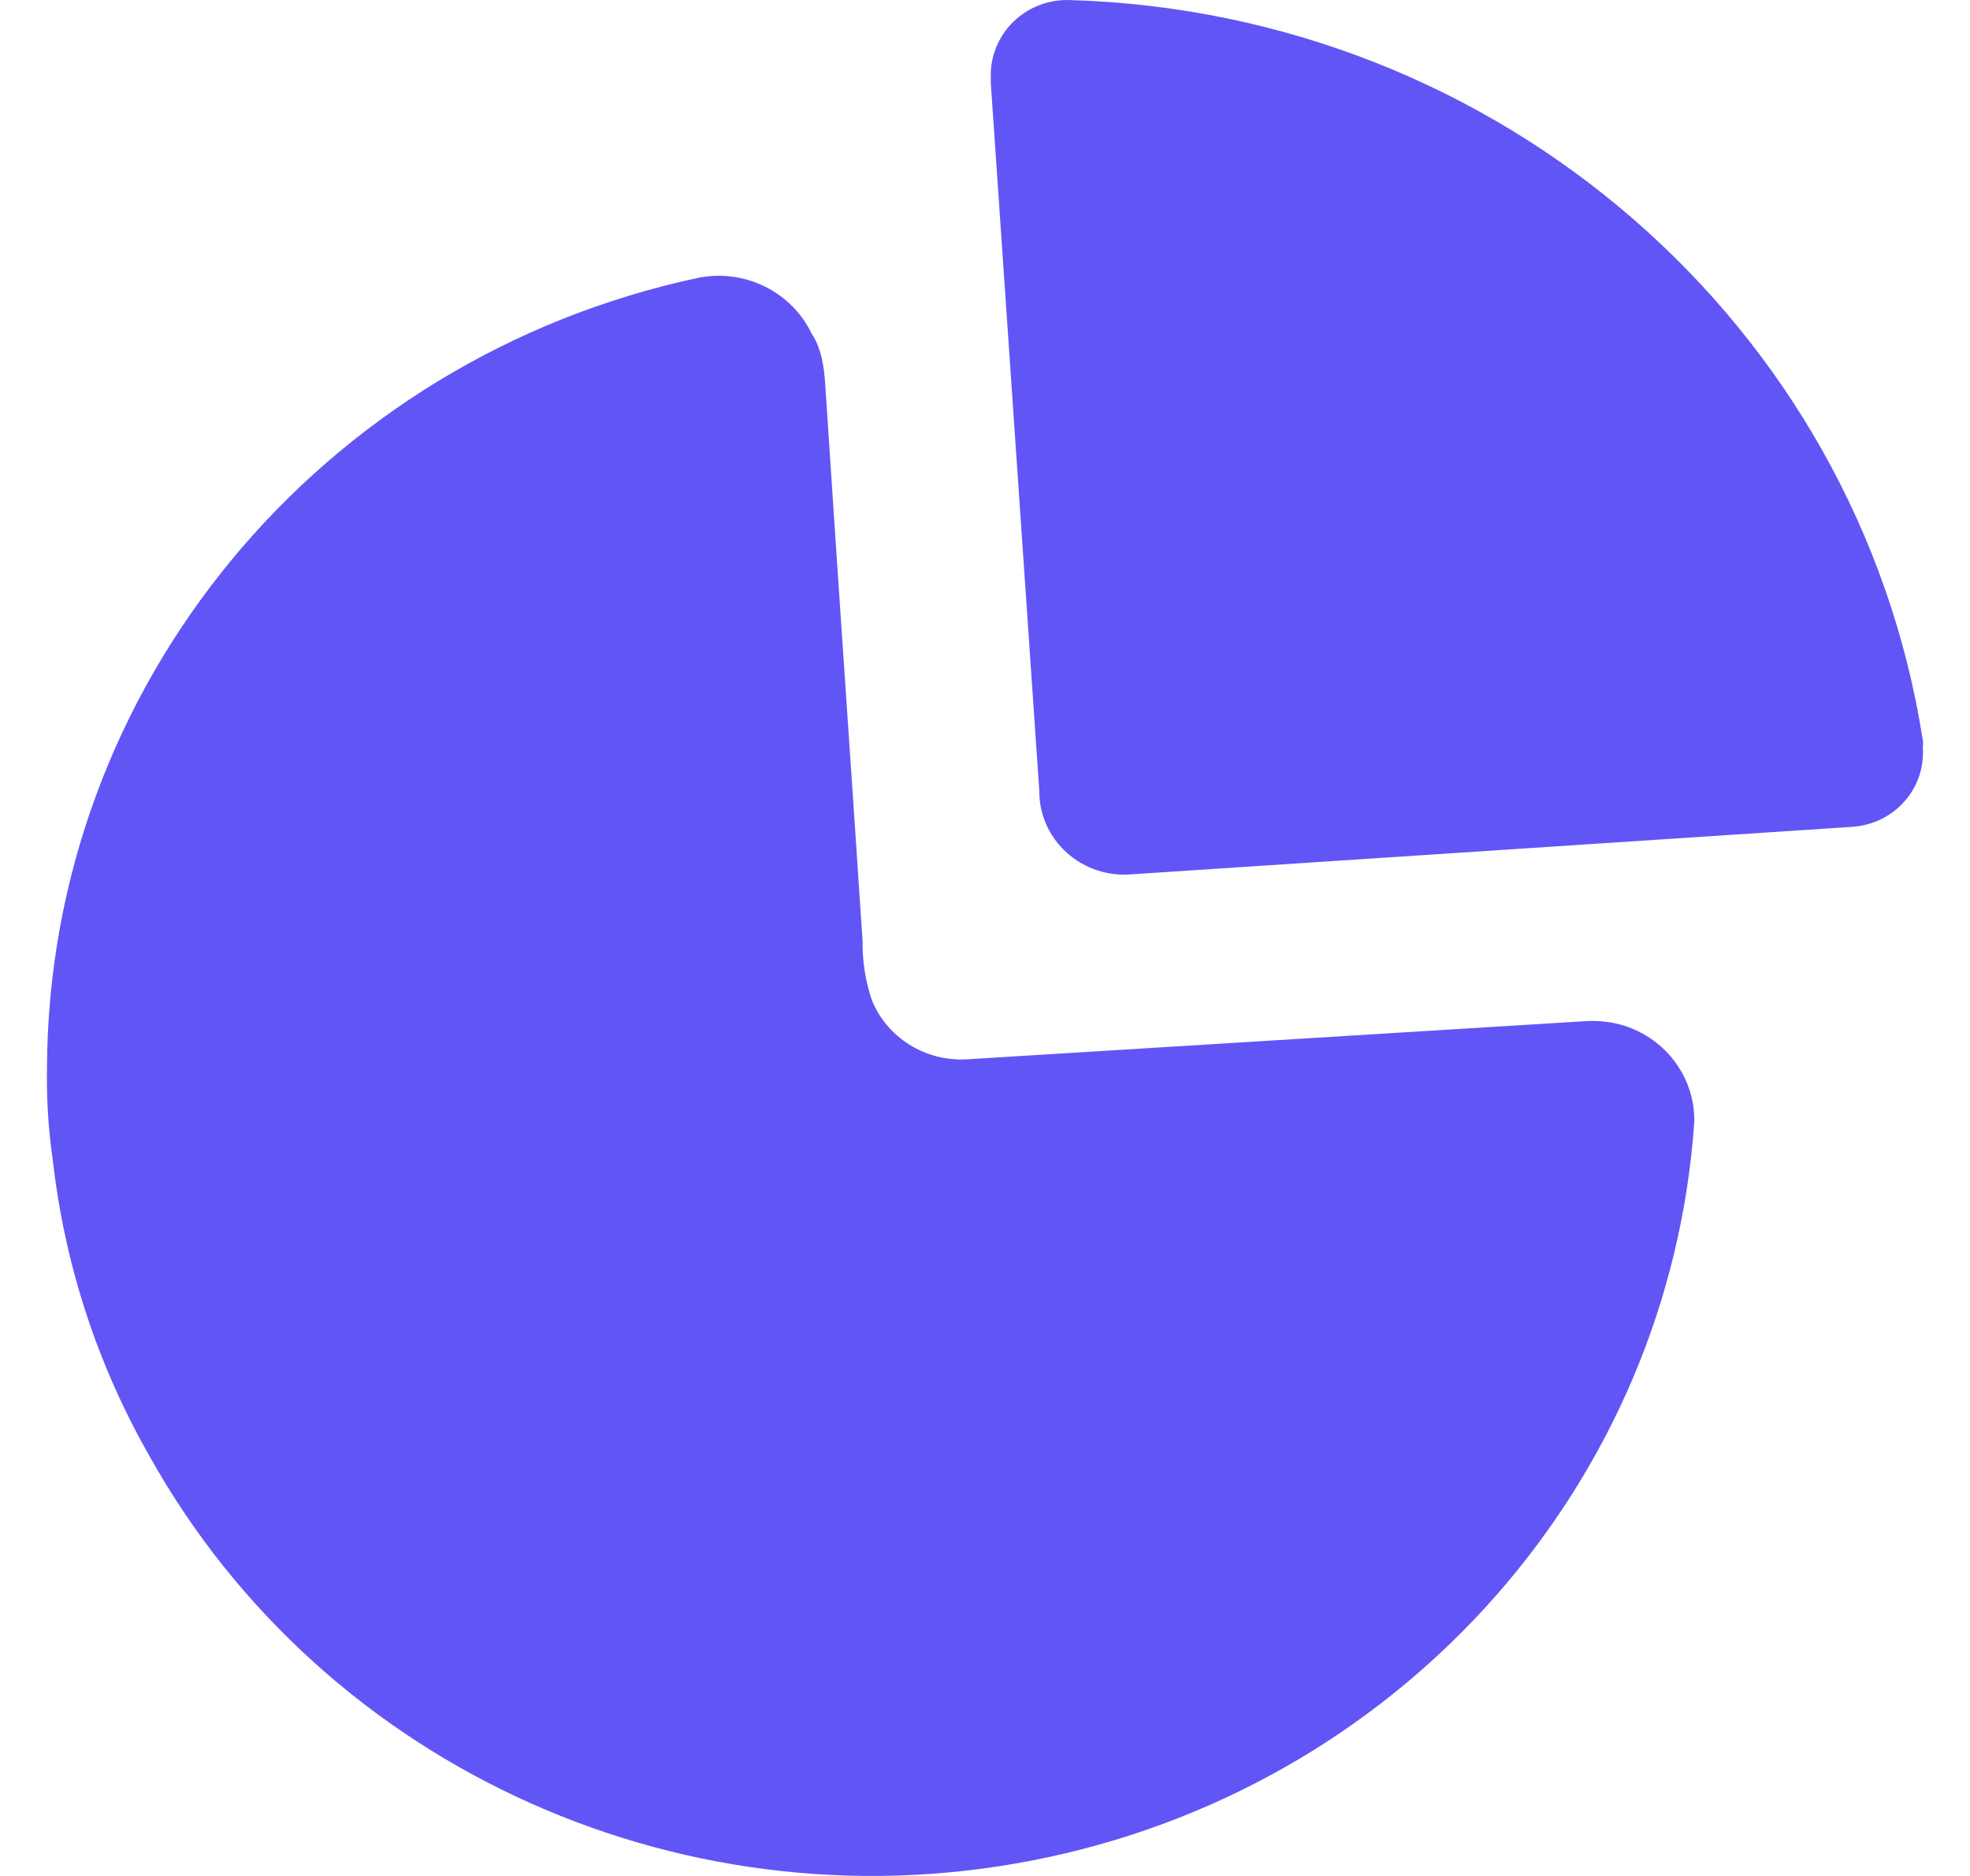 <svg width="21" height="20" viewBox="0 0 21 20" fill="none" xmlns="http://www.w3.org/2000/svg">
<path fill-rule="evenodd" clip-rule="evenodd" d="M10.826 0.21C10.986 0.066 11.197 -0.009 11.414 0.001C15.984 0.138 19.804 3.456 20.497 7.891C20.501 7.917 20.501 7.944 20.497 7.971C20.512 8.18 20.441 8.387 20.3 8.546C20.159 8.704 19.959 8.801 19.745 8.815L12.066 9.321C11.812 9.344 11.56 9.26 11.372 9.091C11.184 8.922 11.077 8.683 11.079 8.433L10.562 0.889V0.765C10.572 0.553 10.667 0.353 10.826 0.21ZM10.3 11.294L16.93 10.885H17.001C17.287 10.889 17.559 11.005 17.758 11.207C17.957 11.409 18.066 11.68 18.061 11.96C17.798 15.782 14.996 18.976 11.183 19.798C7.369 20.621 3.46 18.875 1.588 15.514C1.037 14.546 0.689 13.479 0.564 12.377C0.516 12.051 0.495 11.721 0.501 11.391C0.514 7.327 3.407 3.819 7.456 2.959C7.946 2.868 8.438 3.112 8.651 3.555C8.757 3.714 8.784 3.909 8.797 4.1C8.867 5.174 8.939 6.239 9.011 7.3C9.073 8.213 9.135 9.122 9.195 10.032C9.192 10.246 9.225 10.459 9.294 10.663C9.457 11.063 9.861 11.316 10.3 11.294Z" fill="#6255F6"/>
</svg>
